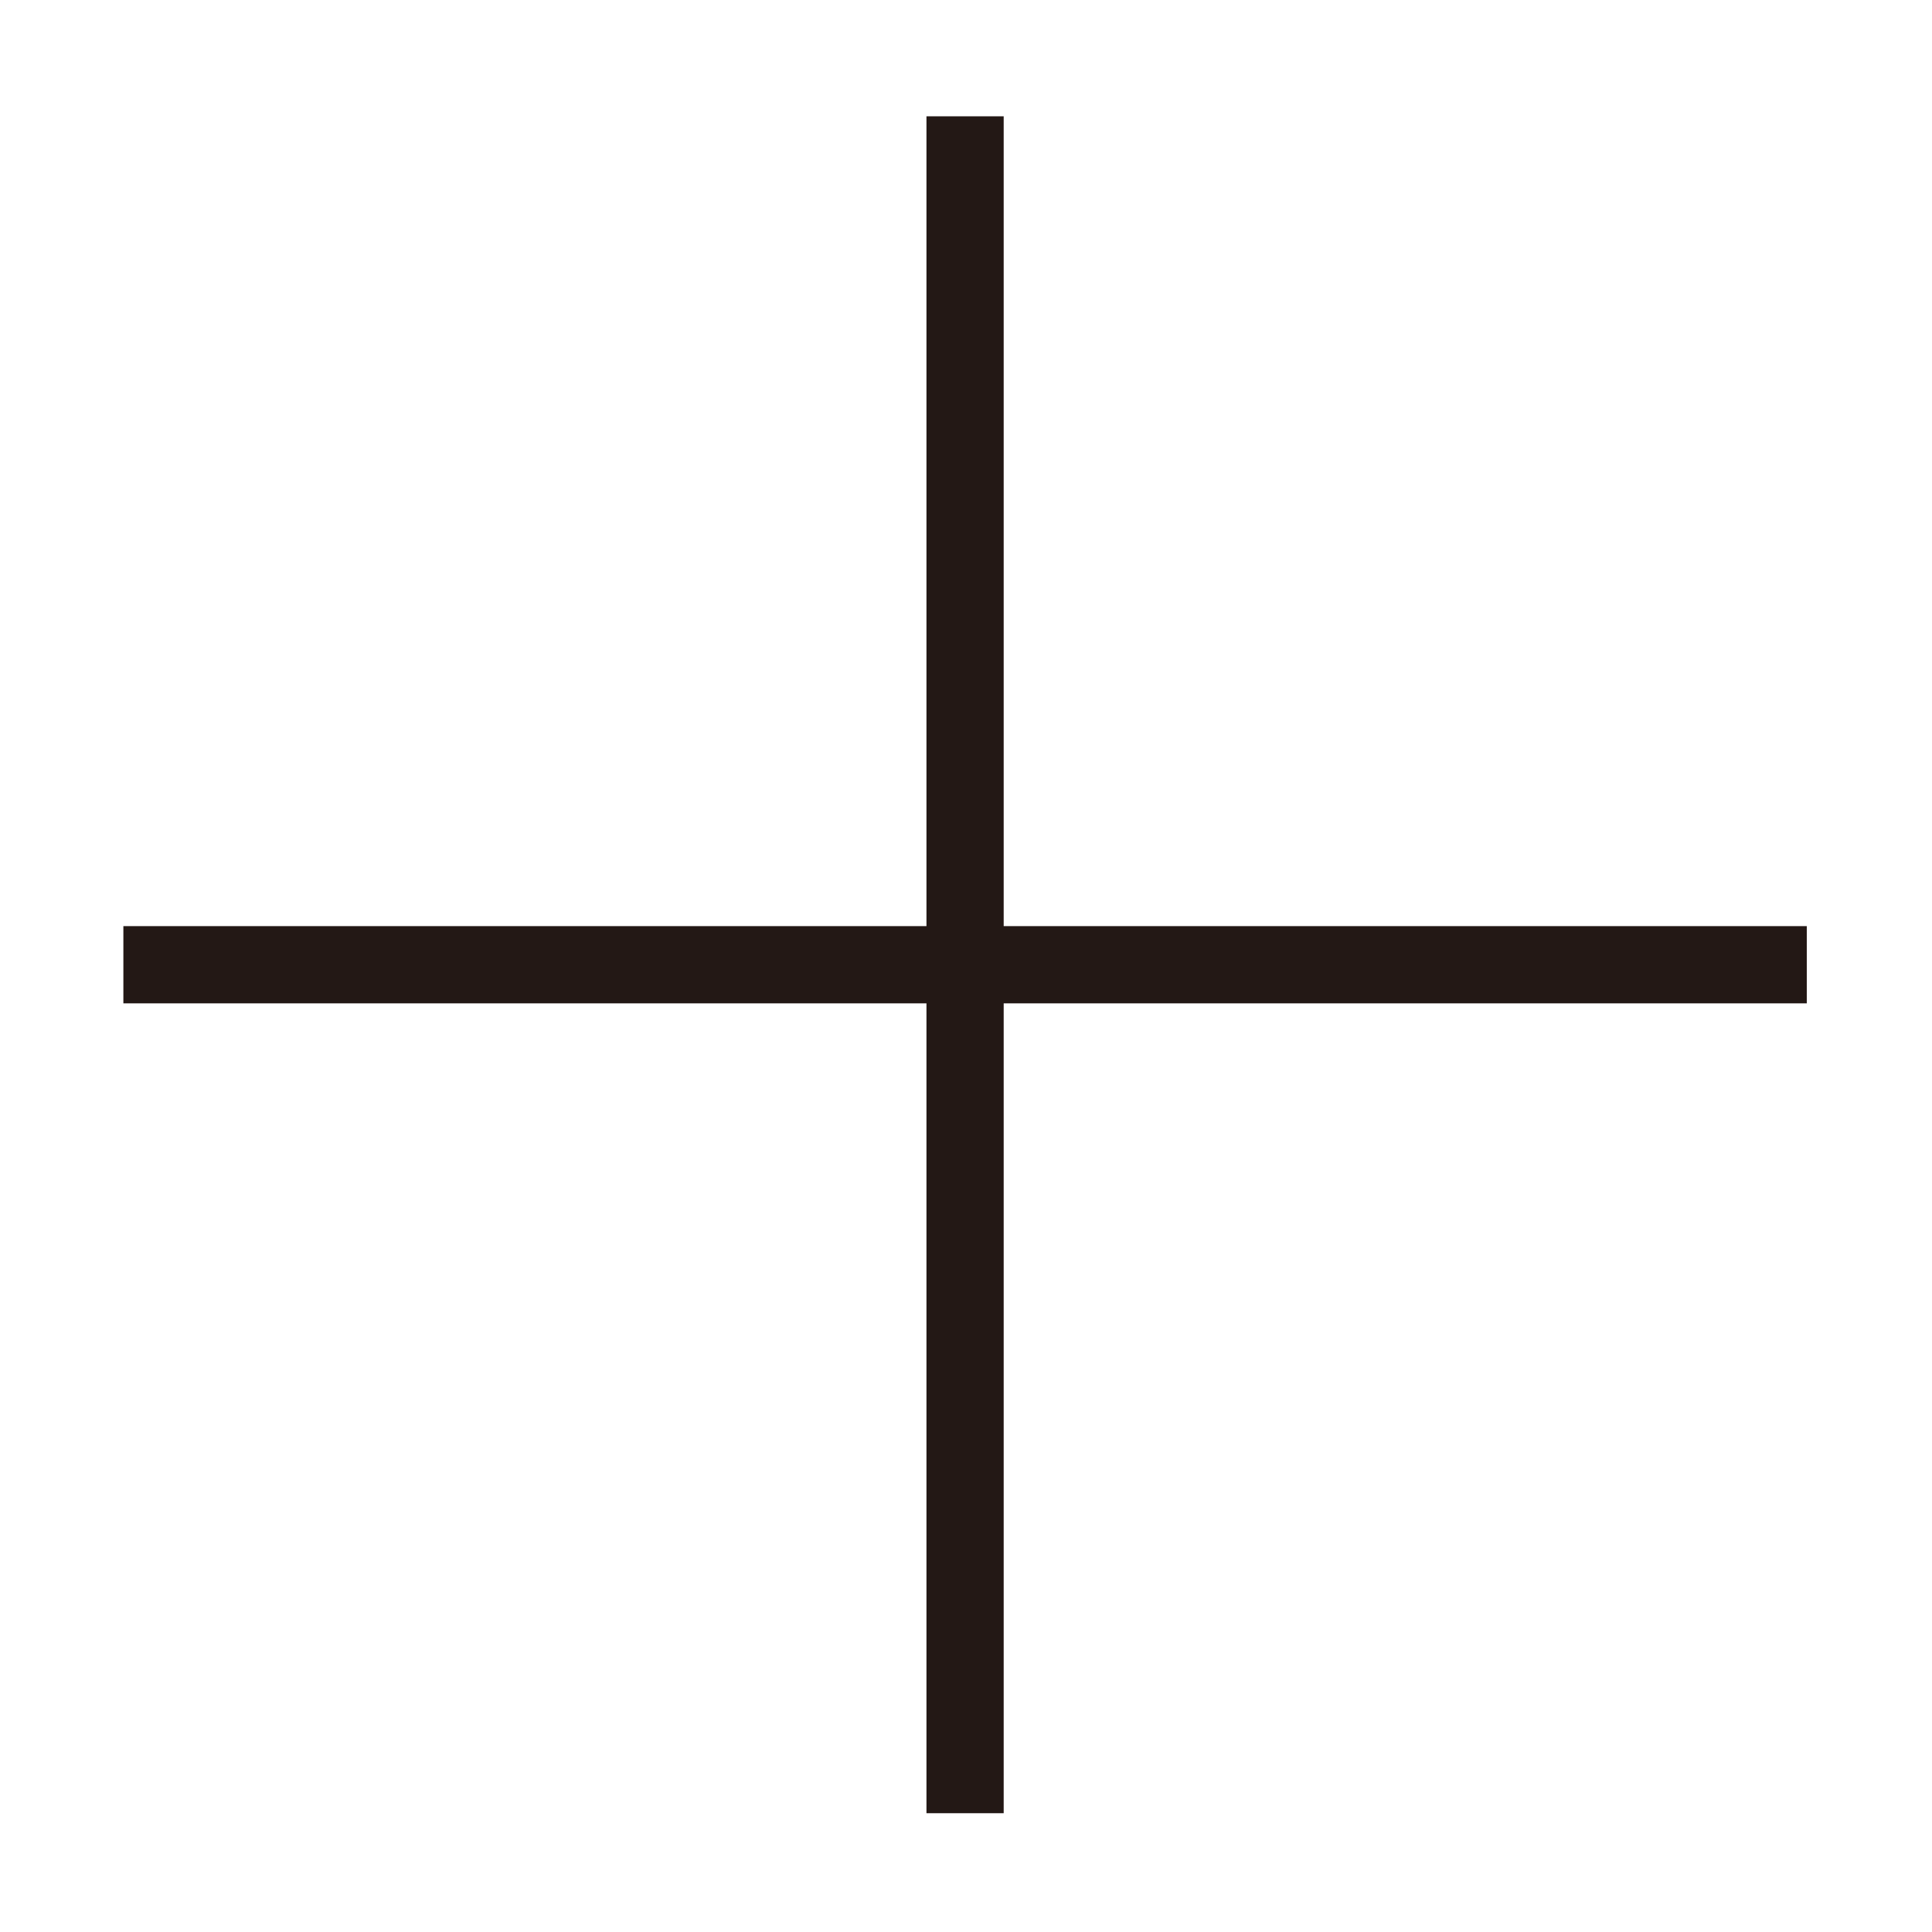 <?xml version="1.0" standalone="no"?><!DOCTYPE svg PUBLIC "-//W3C//DTD SVG 1.1//EN" "http://www.w3.org/Graphics/SVG/1.1/DTD/svg11.dtd"><svg t="1527231571698" class="icon" style="" viewBox="0 0 1024 1024" version="1.1" xmlns="http://www.w3.org/2000/svg" p-id="23927" xmlns:xlink="http://www.w3.org/1999/xlink" width="200" height="200"><defs><style type="text/css"></style></defs><path d="M65.389 490.874h892.247v40.932H65.389z" fill="#231815" p-id="23928"></path><path d="M491.044 61.644h40.932v899.394h-40.932z" fill="#231815" p-id="23929"></path></svg>